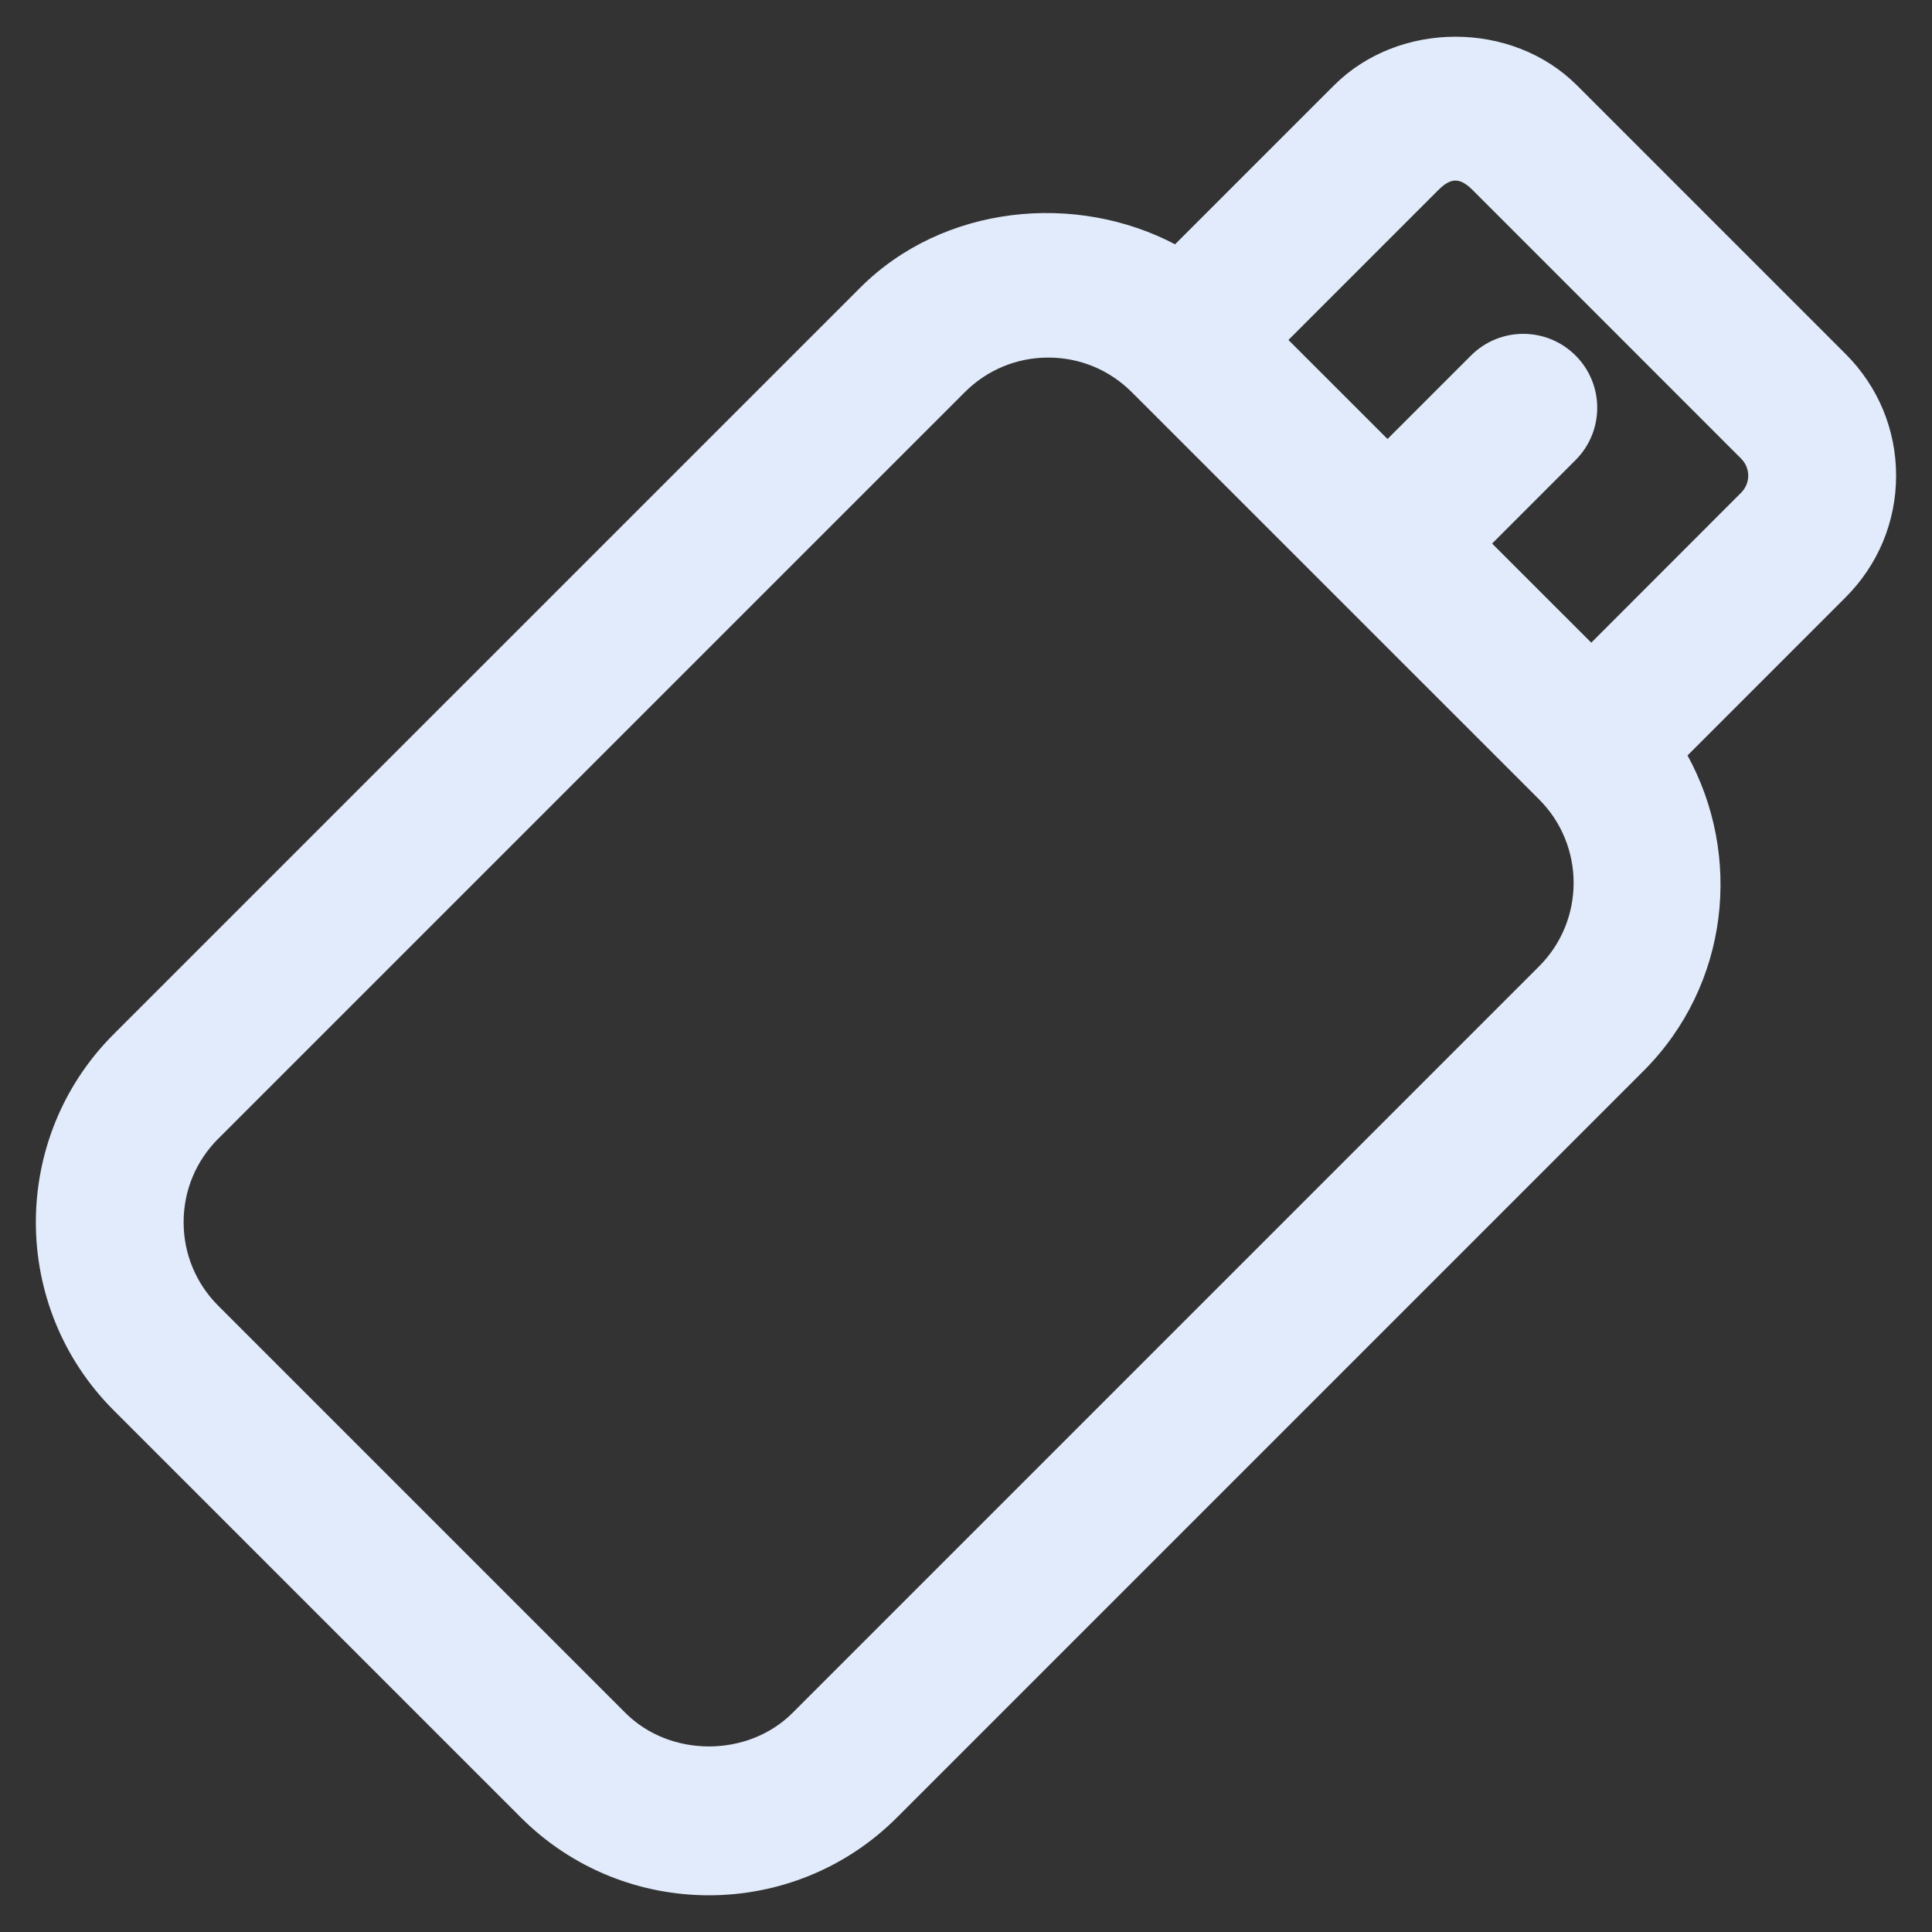 <svg id="Layer_3" data-name="Layer 3" stroke="currentColor" fill="currentColor" xmlns="http://www.w3.org/2000/svg" viewBox="0 0 500 500" width="1em" height="1em" class="transition-all box-content animate-none p-2.5 rounded-2xl transform " size="24" style="width: 24px; height: 24px;color: #E2EBFB;"><rect x="0" y="0" width="500" height="500" fill="#333333" stroke="none"/><path d="M135.16,470.02c13.32,13.32,30.81,19.98,48.31,19.98s34.98-6.66,48.3-19.98l193.23-193.23c22.02-22.04,25.53-55.39,11.11-81.37l41.19-41.2c8.32-8.32,12.91-19.37,12.91-31.13s-4.59-22.8-12.91-31.11l-69.5-69.5c-16.62-16.65-45.63-16.62-62.23-.01l-41.37,41.37c-25.85-13.76-59.99-10.29-81.22,10.96L29.76,268.01c-26.64,26.64-26.64,69.98,0,96.61l105.4,105.4ZM371.92,48.8c3.37-3.37,6.02-3.48,9.53.01l69.5,69.52h0c1.72,1.72,1.99,3.72,1.99,4.77s-.27,3.04-1.99,4.77l-39.13,39.16-26.37-26.36,21.95-21.96c7.28-7.28,7.28-19.08,0-26.35-7.28-7.28-19.07-7.28-26.35,0l-21.96,21.96-26.35-26.34,39.16-39.17ZM56.11,294.36L249.34,101.14c5.87-5.87,13.66-9.1,21.96-9.1s16.08,3.23,21.96,9.1l52.68,52.67s0,.01.01.02.01,0,.02.01l52.7,52.69c12.11,12.11,12.11,31.8,0,43.91l-193.23,193.23c-11.77,11.75-32.18,11.73-43.92,0l-105.4-105.4c-5.87-5.87-9.1-13.67-9.1-21.97s3.23-16.08,9.1-21.96Z"></path></svg>